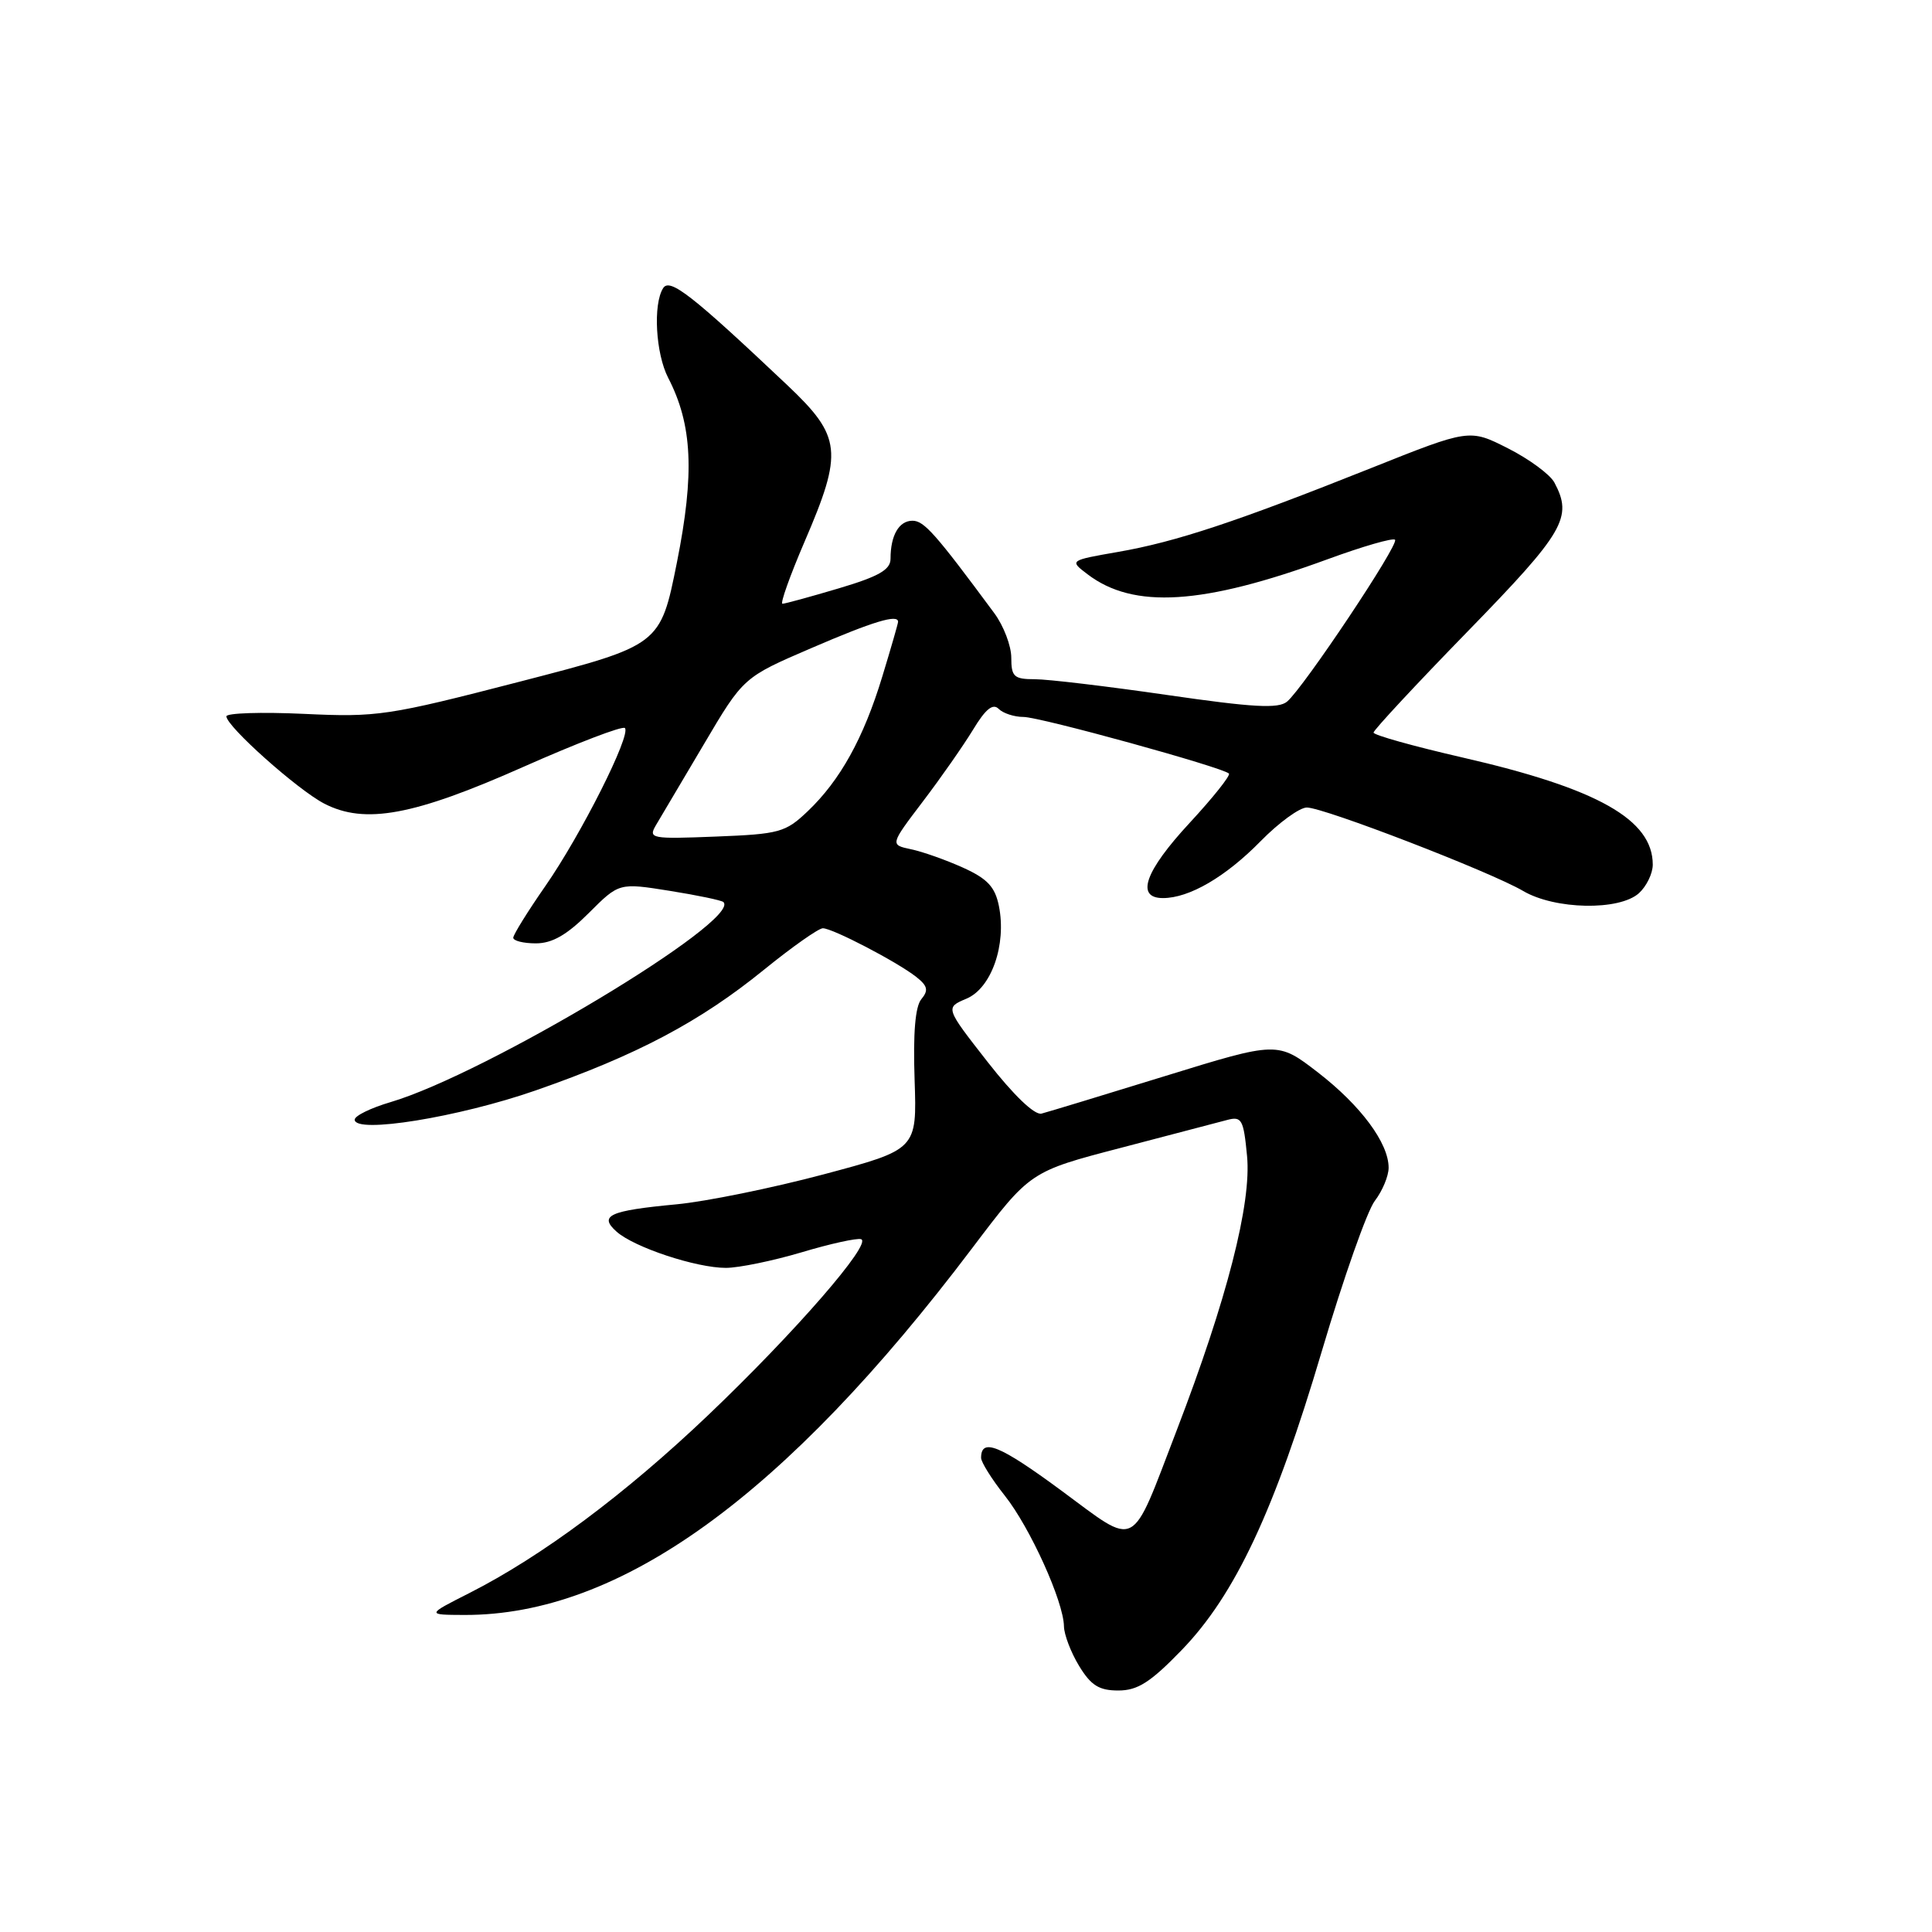 <?xml version="1.0" encoding="UTF-8" standalone="no"?>
<!DOCTYPE svg PUBLIC "-//W3C//DTD SVG 1.1//EN" "http://www.w3.org/Graphics/SVG/1.1/DTD/svg11.dtd" >
<svg xmlns="http://www.w3.org/2000/svg" xmlns:xlink="http://www.w3.org/1999/xlink" version="1.1" viewBox="0 0 256 256">
 <g >
 <path fill="currentColor"
d=" M 156.57 218.65 C 163.66 211.33 168.89 200.17 175.16 179.00 C 178.01 169.38 181.16 160.43 182.17 159.12 C 183.18 157.80 184.00 155.83 184.00 154.73 C 184.00 151.46 180.31 146.49 174.63 142.10 C 169.29 137.98 169.29 137.98 154.39 142.58 C 146.20 145.11 138.82 147.35 138.00 147.56 C 137.08 147.78 134.31 145.12 130.87 140.72 C 125.24 133.52 125.24 133.52 128.06 132.33 C 131.37 130.94 133.39 125.18 132.36 120.05 C 131.85 117.52 130.85 116.44 127.61 114.97 C 125.35 113.95 122.25 112.85 120.71 112.53 C 117.93 111.94 117.93 111.94 122.27 106.22 C 124.67 103.07 127.66 98.78 128.94 96.68 C 130.59 93.95 131.56 93.16 132.33 93.93 C 132.92 94.52 134.40 95.00 135.62 95.00 C 137.82 95.00 162.00 101.67 162.84 102.50 C 163.08 102.74 160.74 105.68 157.64 109.03 C 151.70 115.44 150.44 119.00 154.10 119.00 C 157.58 119.00 162.39 116.20 167.03 111.47 C 169.44 109.01 172.20 107.00 173.16 107.00 C 175.42 107.00 197.50 115.52 201.81 118.05 C 206.03 120.54 214.57 120.70 217.17 118.35 C 218.18 117.43 219.00 115.73 219.00 114.57 C 219.00 108.59 211.68 104.47 193.78 100.37 C 187.30 98.88 182.00 97.40 182.00 97.07 C 182.00 96.75 187.62 90.70 194.50 83.64 C 207.31 70.48 208.43 68.55 205.96 63.93 C 205.39 62.87 202.63 60.83 199.82 59.41 C 194.71 56.82 194.71 56.82 181.61 62.05 C 163.80 69.15 155.81 71.80 148.16 73.13 C 141.69 74.26 141.69 74.26 144.10 76.09 C 150.20 80.74 159.38 80.16 175.92 74.10 C 180.56 72.40 184.57 71.24 184.85 71.52 C 185.43 72.10 172.71 91.16 170.54 92.97 C 169.39 93.93 166.04 93.74 154.66 92.09 C 146.73 90.94 138.84 90.00 137.12 90.00 C 134.36 90.00 134.00 89.67 134.00 87.15 C 134.00 85.58 132.99 82.93 131.75 81.25 C 123.94 70.69 122.44 69.00 120.91 69.00 C 119.12 69.00 118.00 70.93 118.00 74.04 C 118.00 75.49 116.46 76.38 111.14 77.96 C 107.37 79.08 104.01 80.00 103.68 80.00 C 103.35 80.00 104.67 76.29 106.62 71.75 C 111.74 59.86 111.52 57.85 104.34 51.05 C 91.69 39.09 88.75 36.79 87.87 38.18 C 86.51 40.32 86.88 46.86 88.54 50.07 C 91.75 56.28 92.05 62.72 89.70 74.50 C 87.50 85.50 87.50 85.50 69.00 90.29 C 51.37 94.85 50.02 95.05 40.25 94.59 C 34.61 94.33 30.00 94.48 30.00 94.92 C 30.00 96.24 39.43 104.65 42.96 106.48 C 48.35 109.27 54.82 108.07 69.36 101.61 C 76.44 98.47 82.49 96.15 82.80 96.47 C 83.67 97.34 77.01 110.58 72.26 117.41 C 69.93 120.76 68.02 123.84 68.01 124.25 C 68.00 124.66 69.35 125.00 71.00 125.00 C 73.17 125.00 75.11 123.89 78.02 120.98 C 82.03 116.97 82.03 116.97 88.74 118.04 C 92.43 118.63 95.63 119.30 95.86 119.53 C 98.28 121.94 64.39 142.30 51.74 146.04 C 49.13 146.81 47.00 147.85 47.00 148.36 C 47.00 150.27 60.75 148.05 71.00 144.48 C 84.35 139.83 92.75 135.39 101.25 128.48 C 104.96 125.47 108.47 123.00 109.03 123.00 C 110.33 123.00 118.86 127.45 121.40 129.44 C 122.92 130.64 123.06 131.22 122.08 132.40 C 121.27 133.38 120.98 136.90 121.19 143.08 C 121.50 152.31 121.50 152.31 109.13 155.61 C 102.33 157.42 93.55 159.21 89.63 159.58 C 80.71 160.42 79.30 161.07 81.71 163.21 C 84.06 165.29 92.25 168.00 96.18 168.00 C 97.89 168.00 102.40 167.07 106.21 165.94 C 110.01 164.80 113.57 164.02 114.10 164.20 C 115.63 164.71 105.34 176.55 93.84 187.51 C 82.85 197.98 71.80 206.21 62.19 211.09 C 56.50 213.97 56.50 213.97 61.54 213.99 C 82.16 214.04 103.97 198.28 128.84 165.36 C 136.50 155.23 136.50 155.23 148.50 152.10 C 155.10 150.37 161.45 148.71 162.61 148.40 C 164.53 147.89 164.78 148.33 165.24 153.17 C 165.85 159.44 162.57 172.22 155.91 189.55 C 149.71 205.68 150.89 205.07 140.58 197.47 C 132.45 191.48 130.00 190.49 130.00 193.17 C 130.00 193.74 131.41 196.00 133.14 198.18 C 136.50 202.42 140.93 212.21 140.98 215.50 C 141.00 216.60 141.90 218.96 142.99 220.75 C 144.56 223.33 145.63 224.00 148.18 224.00 C 150.74 224.00 152.43 222.93 156.57 218.65 Z  M 86.91 109.35 C 87.52 108.33 90.37 103.51 93.26 98.63 C 98.50 89.75 98.50 89.75 107.50 85.88 C 115.73 82.33 119.00 81.35 119.00 82.39 C 119.00 82.61 118.06 85.87 116.91 89.64 C 114.43 97.81 111.32 103.41 107.02 107.50 C 104.08 110.30 103.28 110.52 94.85 110.85 C 86.28 111.19 85.88 111.11 86.91 109.35 Z "/>
</g>
</svg>